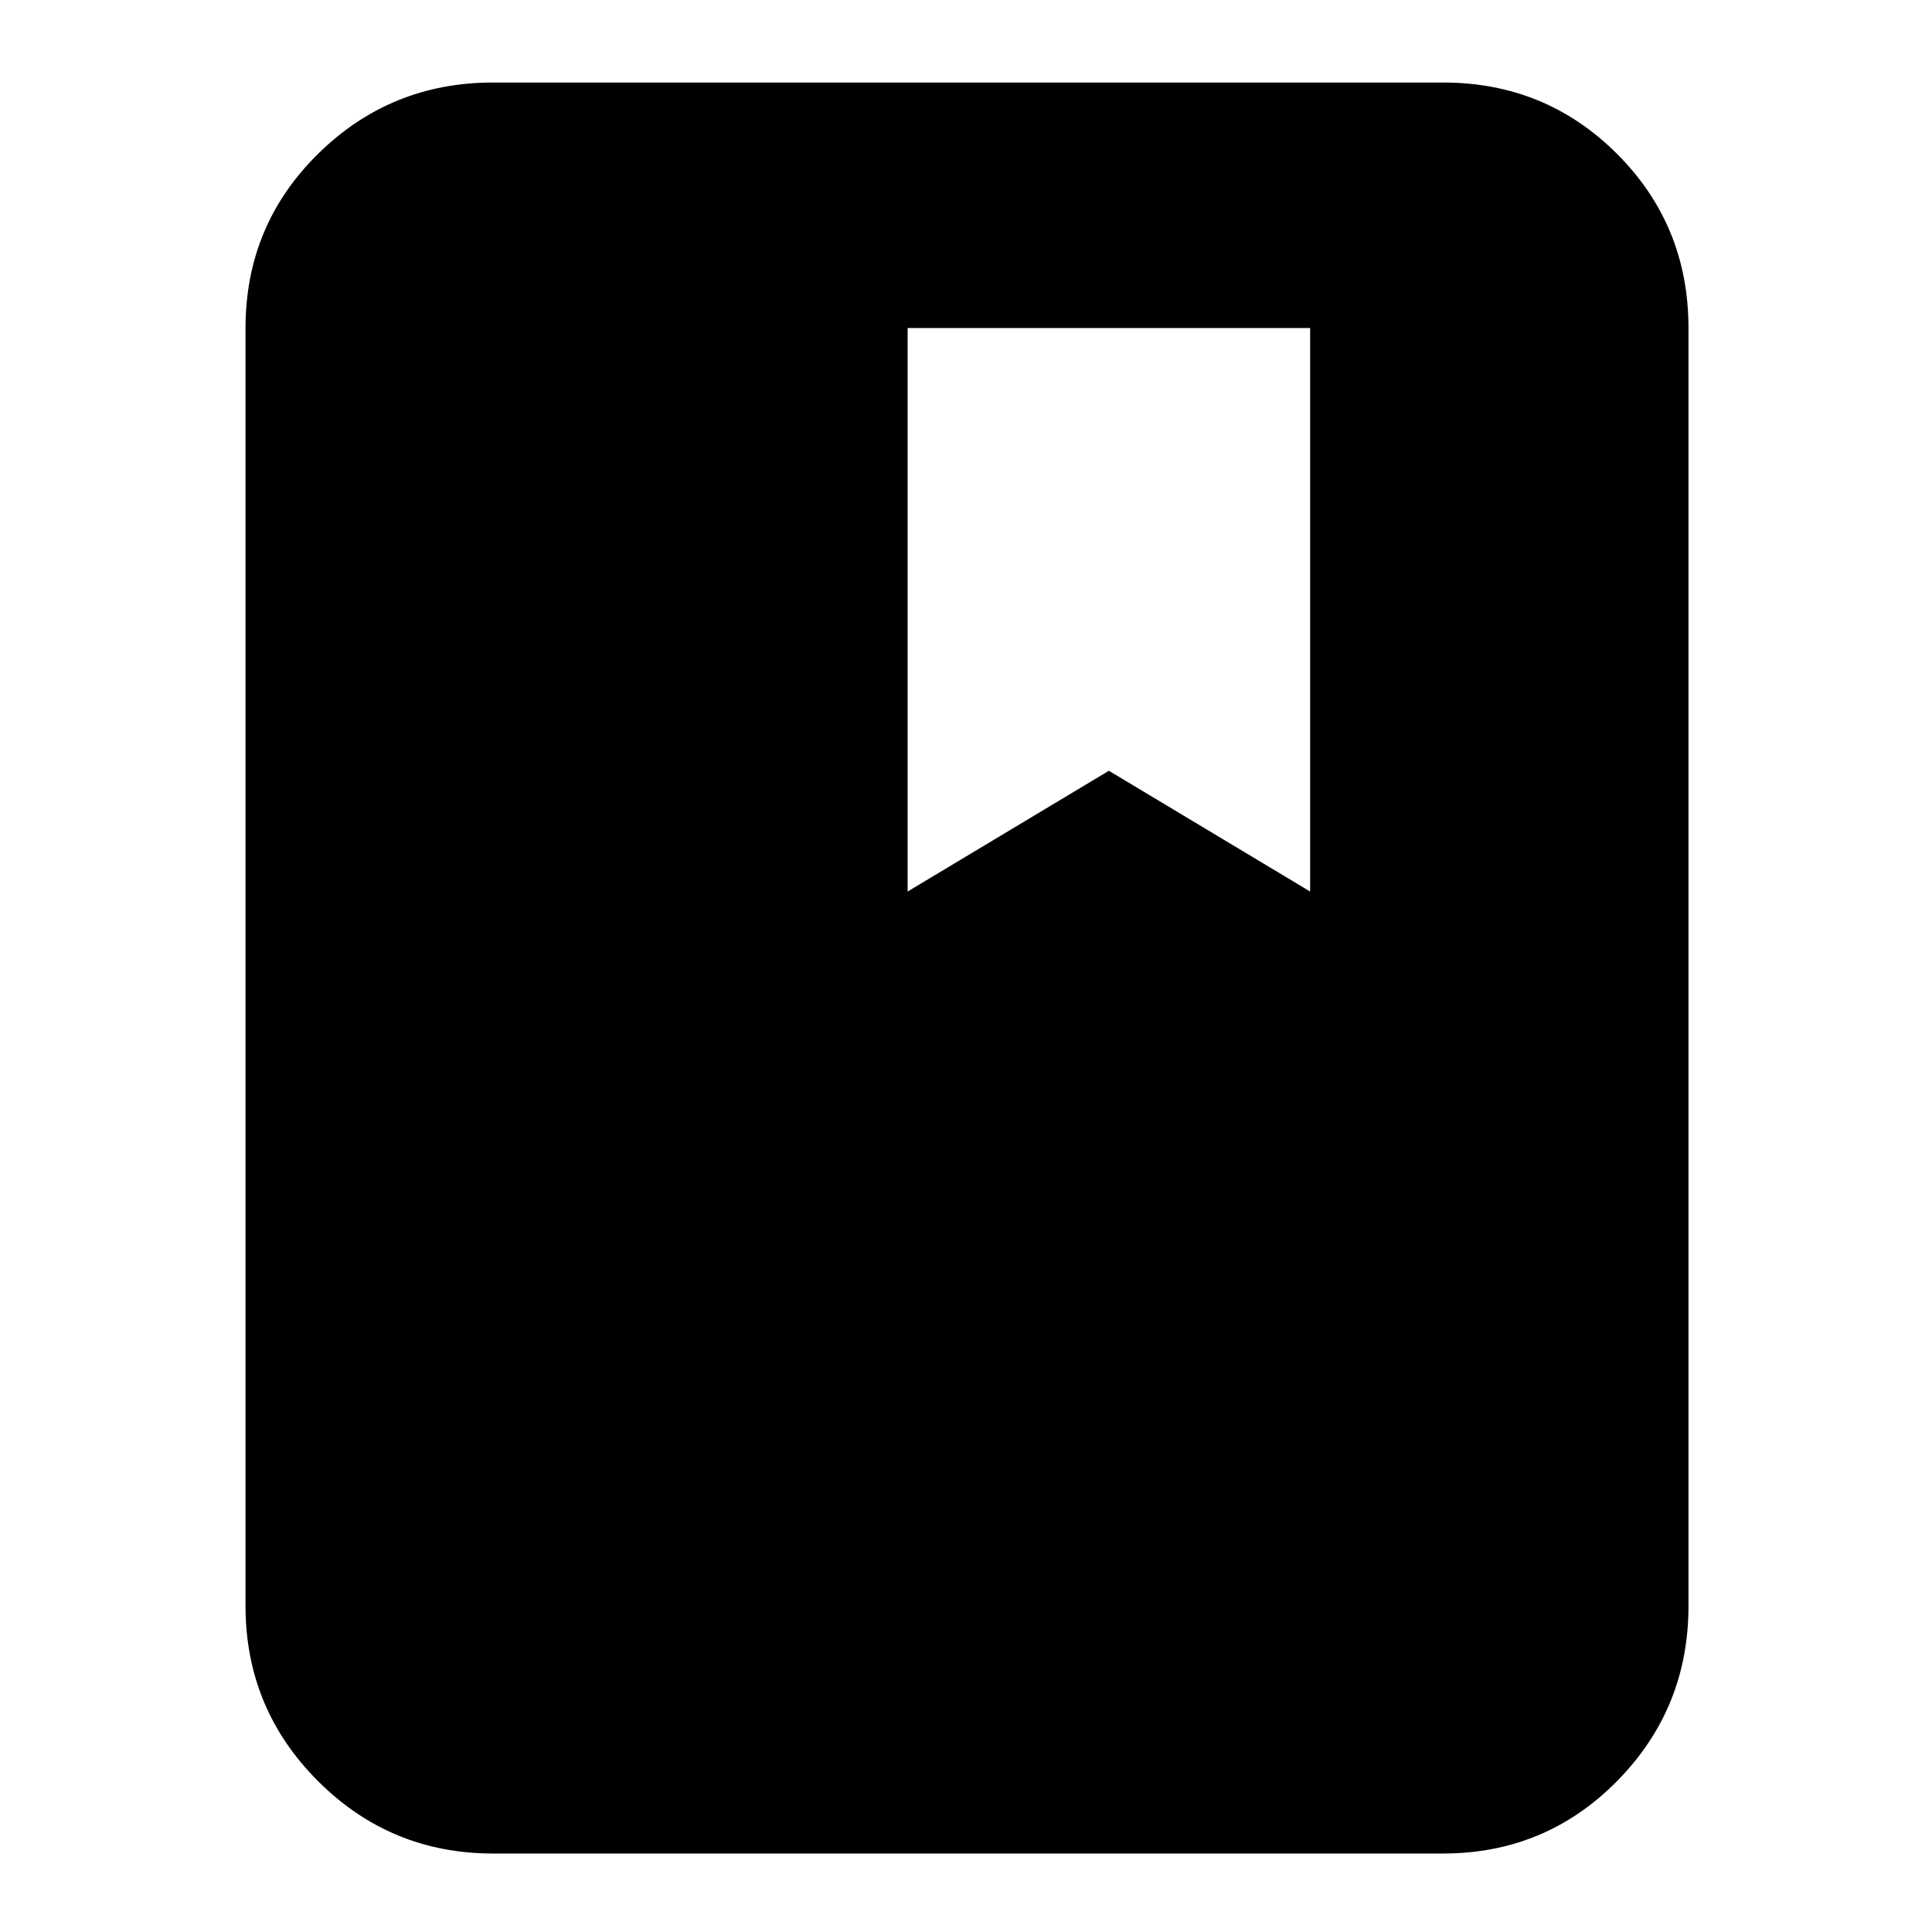 <svg xmlns="http://www.w3.org/2000/svg" height="24" width="24"><path d="M6.125 23.025Q4.85 23.025 3.95 22.125Q3.05 21.225 3.05 19.95V4.075Q3.05 2.8 3.95 1.912Q4.85 1.025 6.125 1.025H17.925Q19.2 1.025 20.088 1.912Q20.975 2.8 20.975 4.075V19.95Q20.975 21.225 20.088 22.125Q19.2 23.025 17.925 23.025ZM11.275 4.075V11.075L13.775 9.575L16.275 11.075V4.075Z"/></svg>